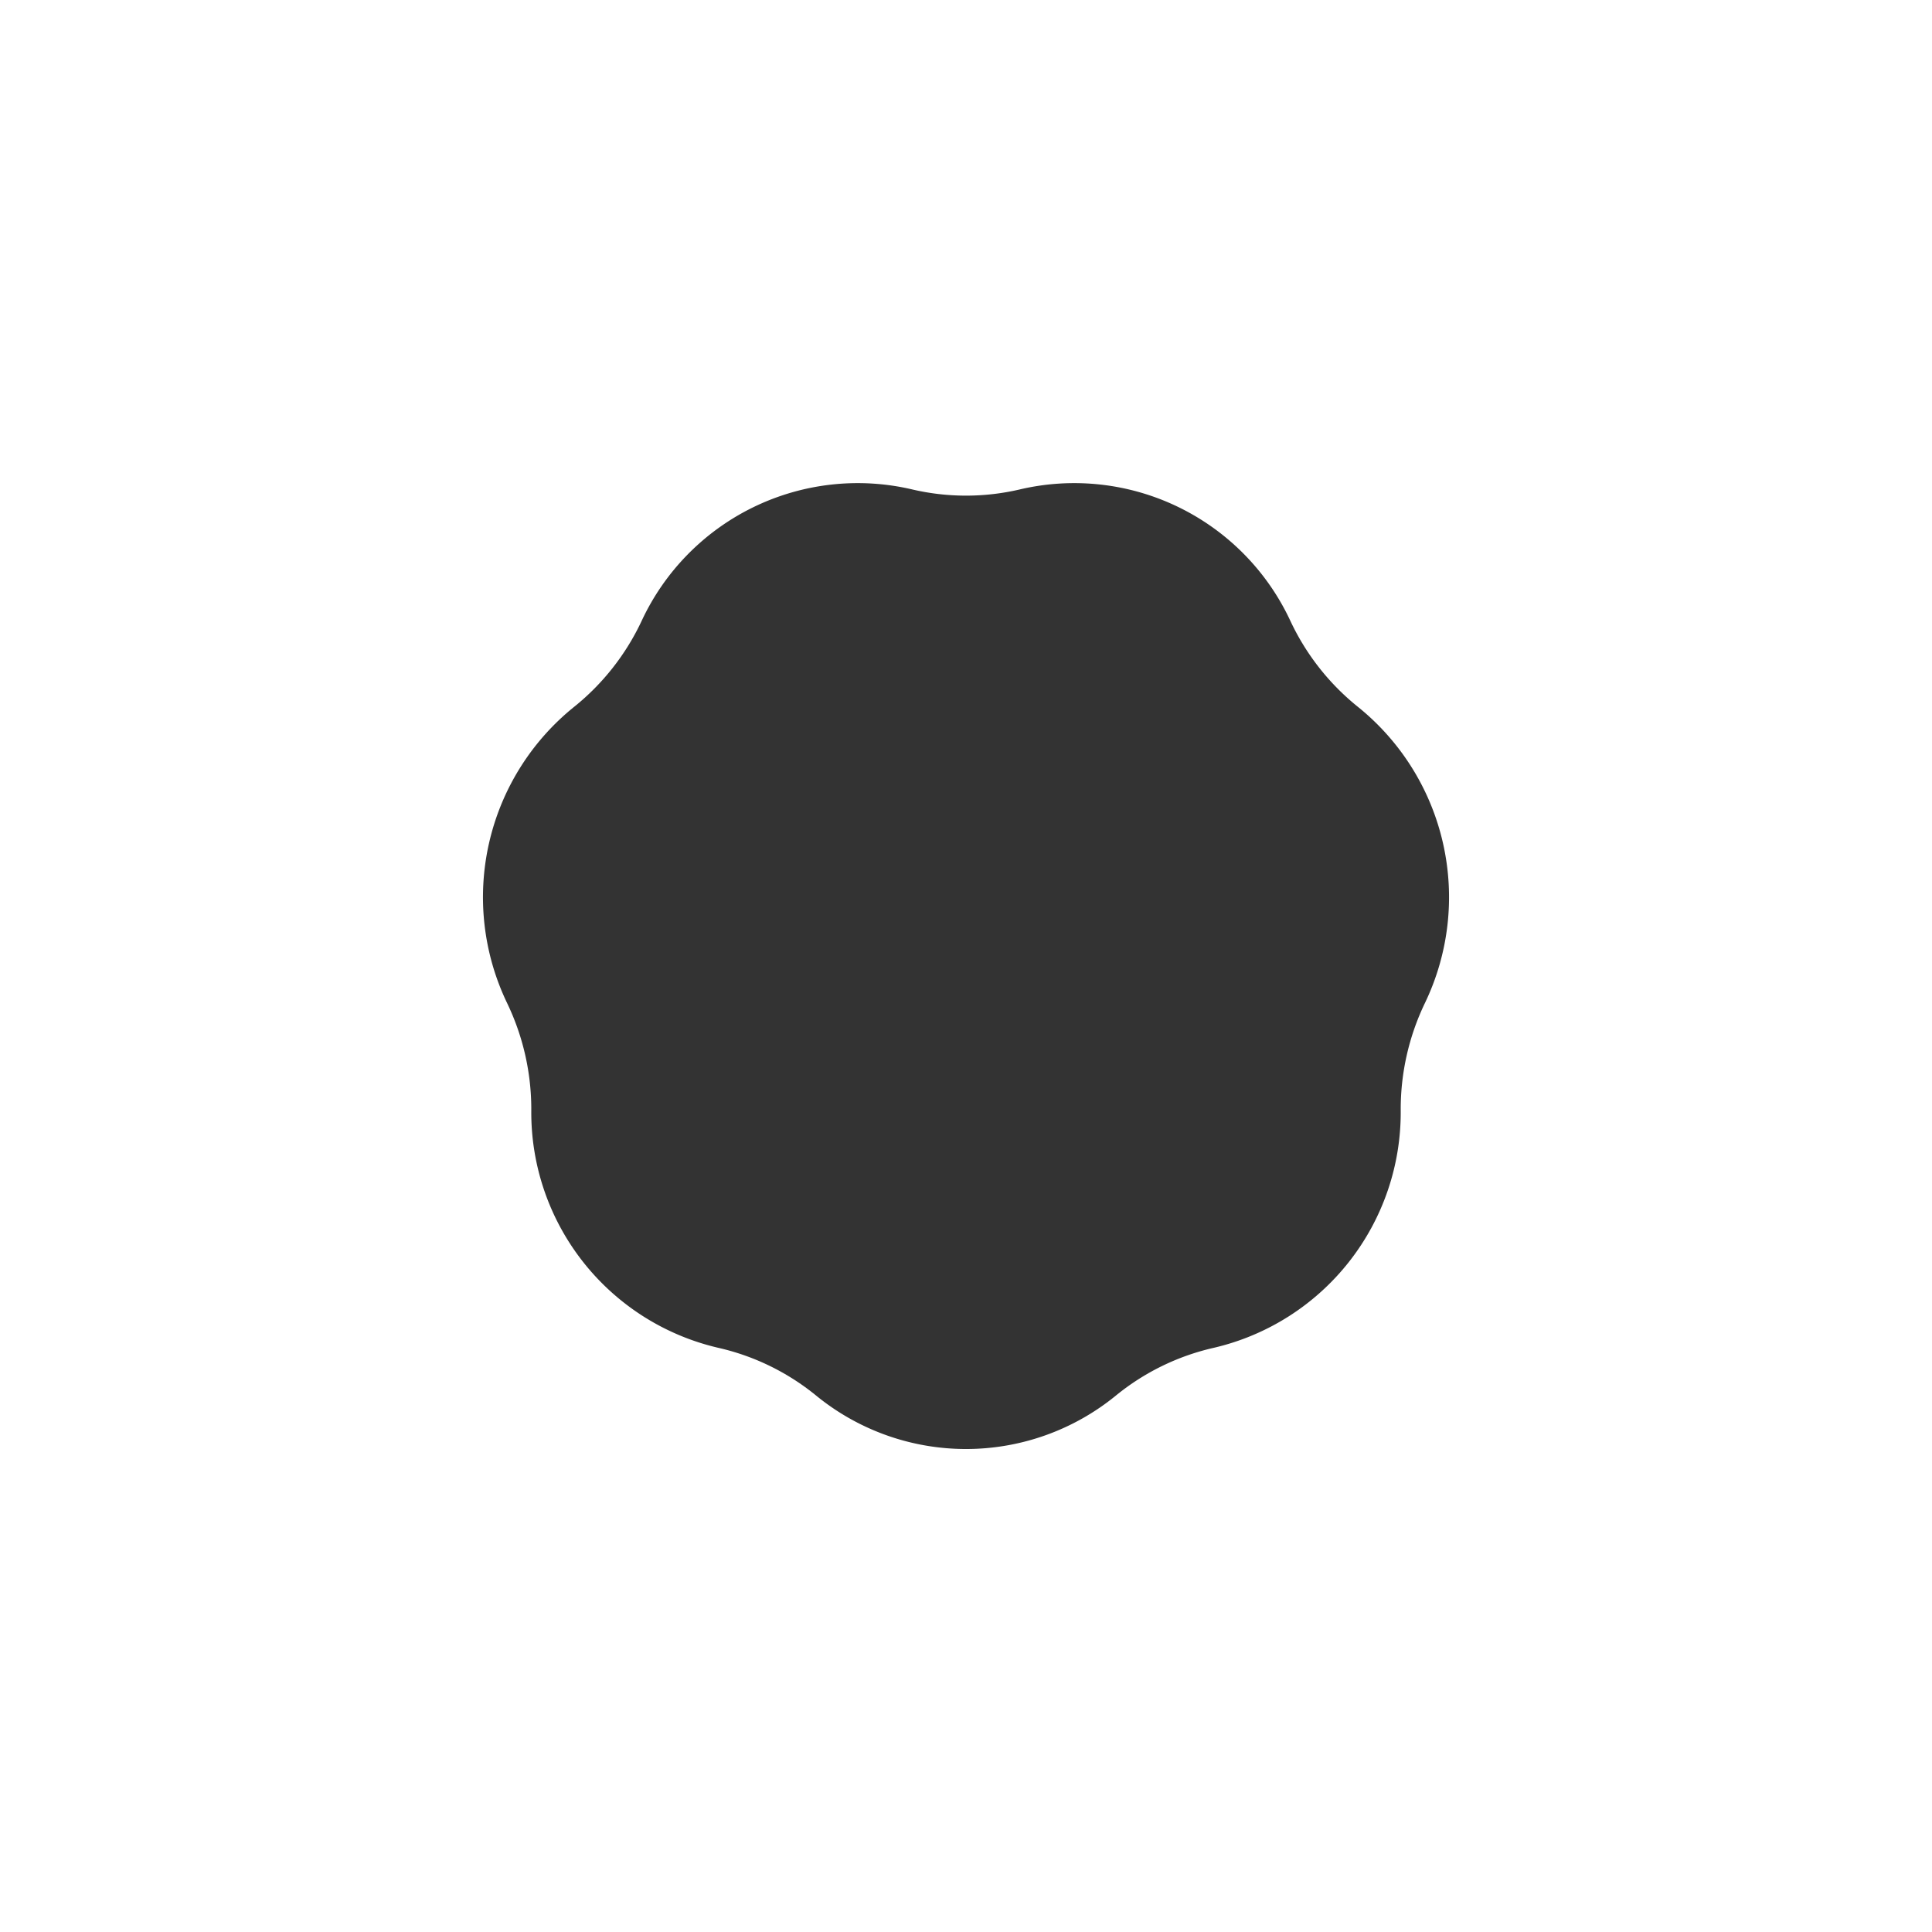 <svg xmlns="http://www.w3.org/2000/svg" width="200" height="200" viewBox="0 0 200 200"><rect x="0" y="0" width="200" height="200" fill="#333333" stroke="none"/><title>heptagon-bleed</title><path d="M0,0V200H200V0ZM147.5,103.852v0a25.353,25.353,0,0,0-2.498,11.087v0a25.02,25.02,0,0,1-19.36,24.588h0a24.639,24.639,0,0,0-10.116,4.934v0a24.525,24.525,0,0,1-31.051,0v0A24.639,24.639,0,0,0,74.359,139.526h0a25.02,25.02,0,0,1-19.36-24.588v0a25.353,25.353,0,0,0-2.498-11.087v0a25.297,25.297,0,0,1,6.909-30.66h0a25.035,25.035,0,0,0,7.001-8.891,24.677,24.677,0,0,1,27.976-13.645h0a24.463,24.463,0,0,0,11.228,0h0a24.677,24.677,0,0,1,27.976,13.645,25.035,25.035,0,0,0,7.001,8.891h0A25.297,25.297,0,0,1,147.5,103.852Z" style="fill:#fff"/></svg>